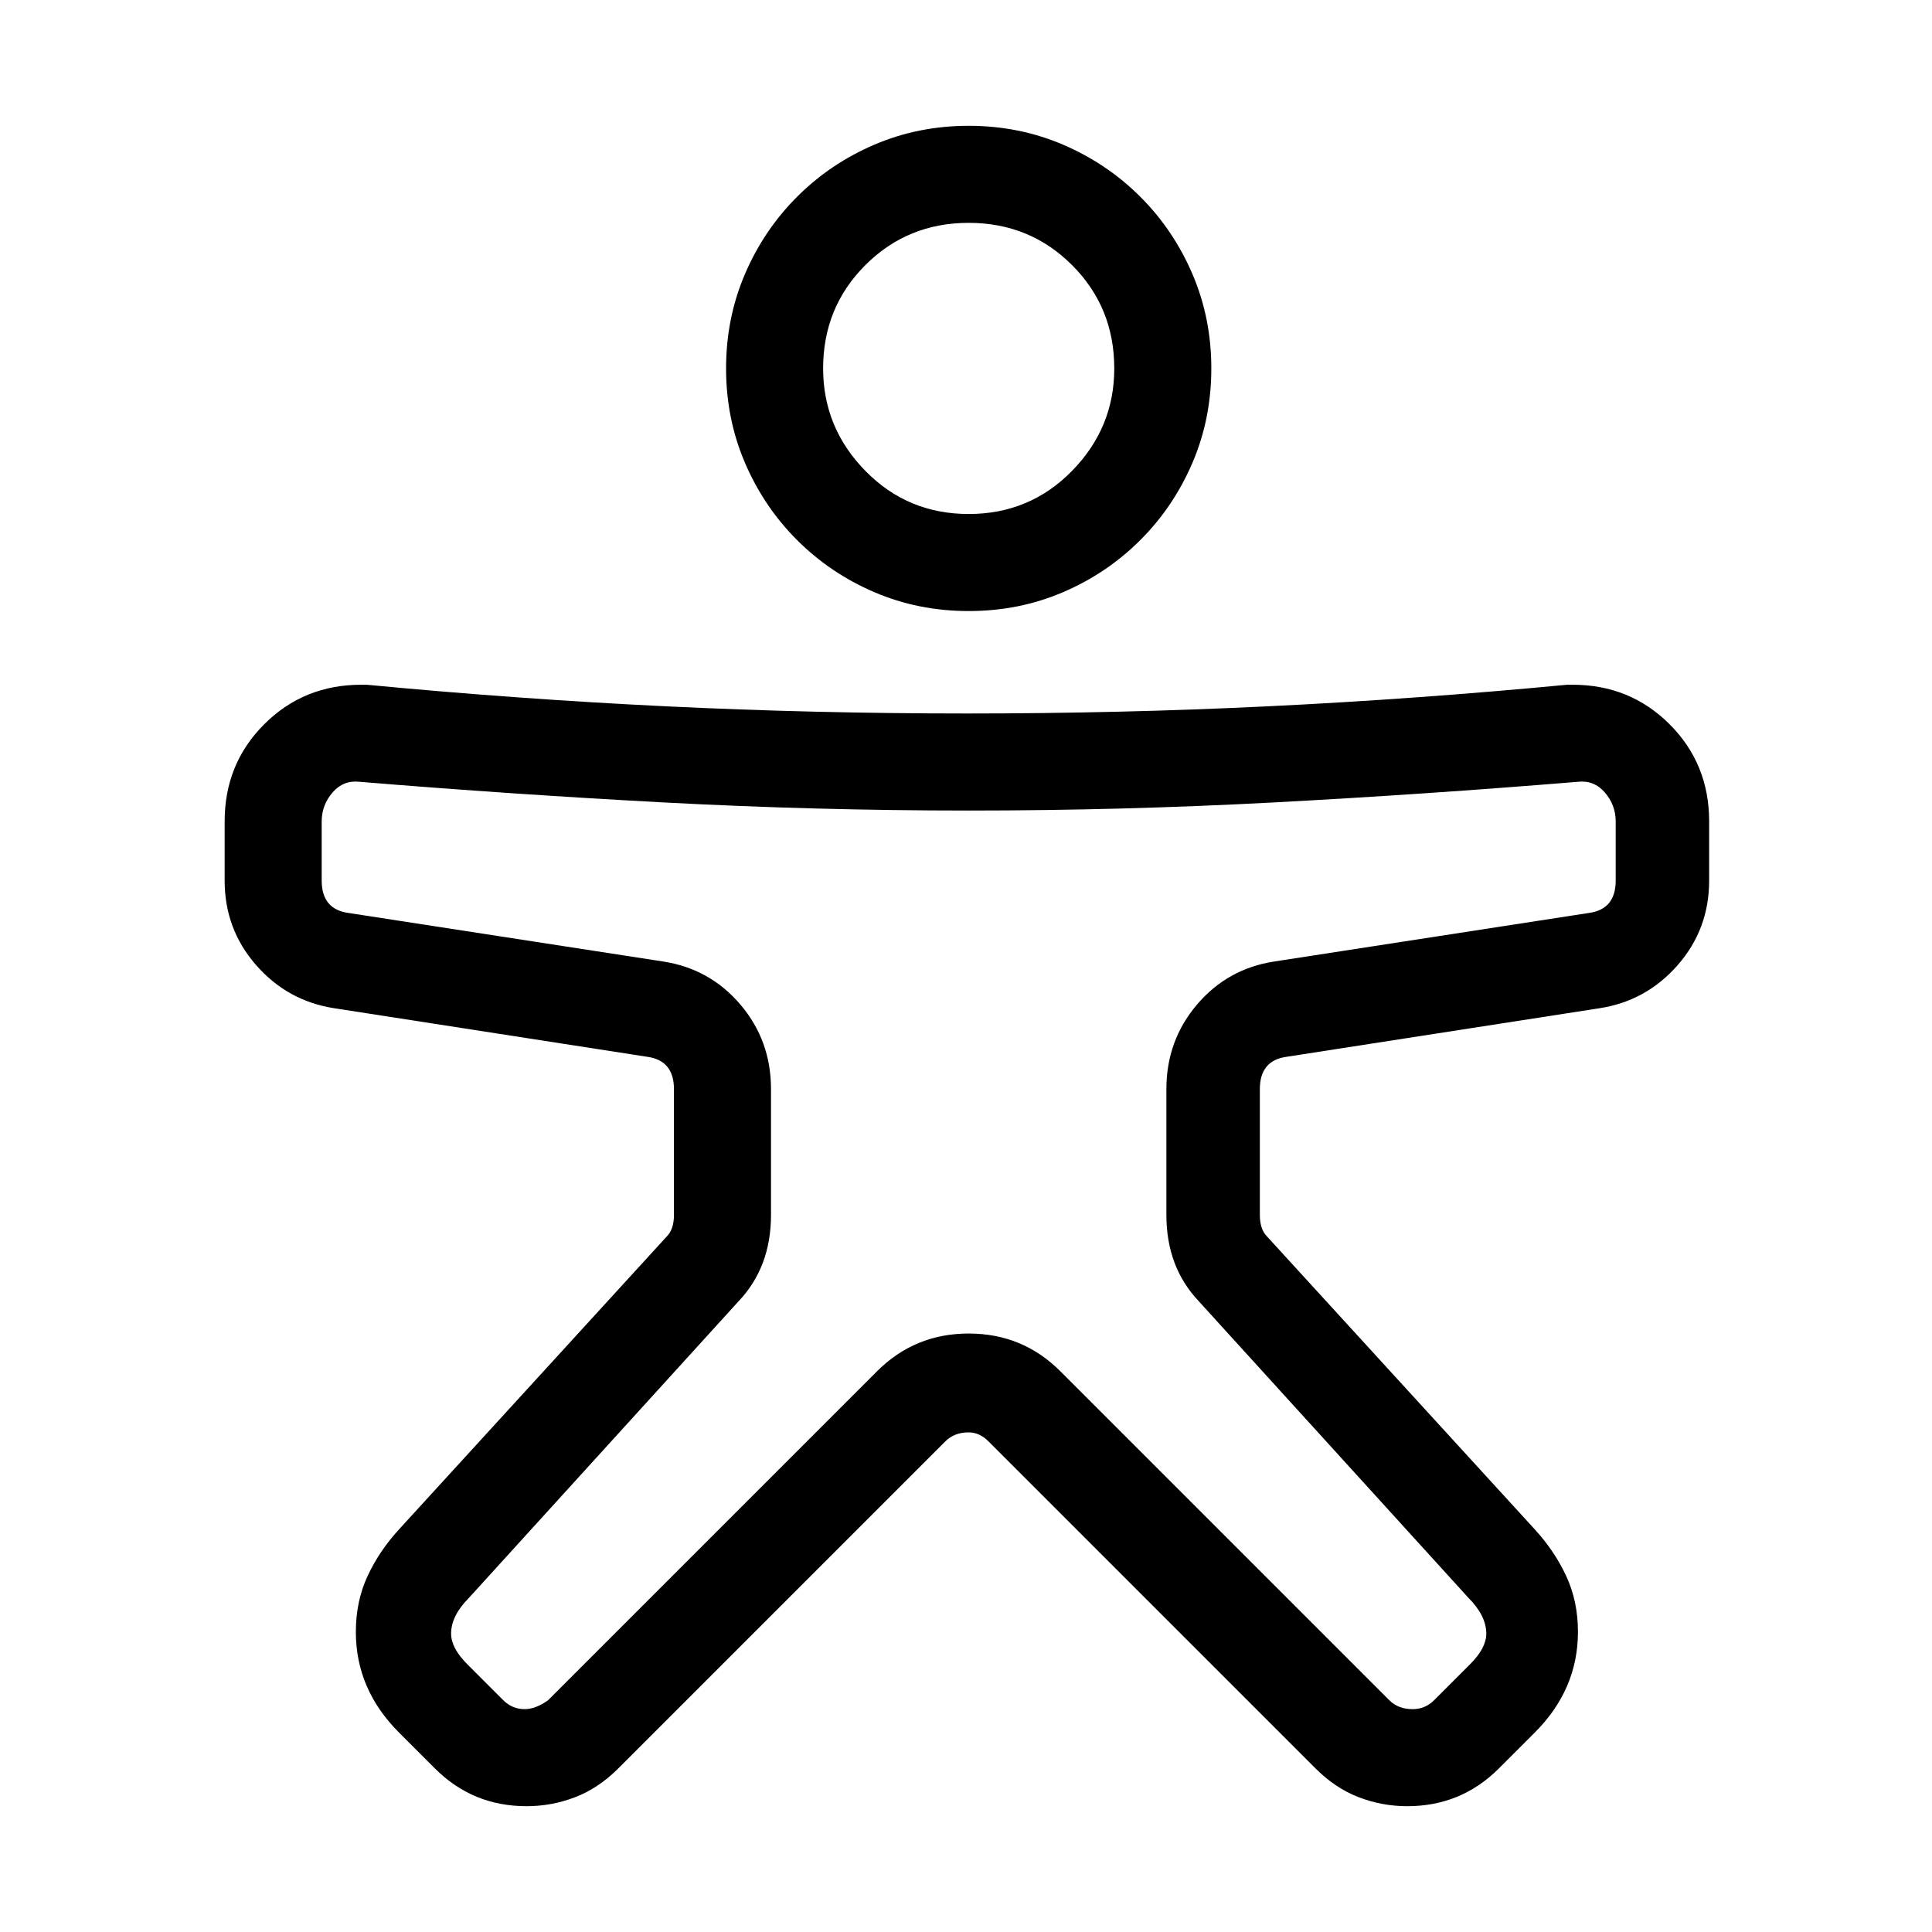 <svg width="1075" height="1075" viewBox="0 0 1075 1075" fill="none" xmlns="http://www.w3.org/2000/svg">
<path d="M539 797C533.667 797 529.333 798.667 526 802L344 984C336.667 991.333 328.667 996.667 320 1000C311.333 1003.33 302.333 1005 293 1005C273 1005 256 998 242 984L222 964C206 948 198 929.333 198 908C198 896.667 200.167 886.333 204.5 877C208.833 867.667 214.667 859 222 851L371 688C373.667 685.333 375 681.333 375 676V606C375 595.333 370 589.333 360 588L186 561C168.667 558.333 154.167 550.333 142.5 537C130.833 523.667 125 508 125 490V457C125 435.667 132.333 417.667 147 403C161.667 388.333 179.667 381 201 381H204C260 386.333 315.5 390.333 370.5 393C425.5 395.667 481.333 397 538 397C594.667 397 650.5 395.667 705.5 393C760.5 390.333 816 386.333 872 381H875C896.333 381 914.333 388.333 929 403C943.667 417.667 951 435.667 951 457V490C951 508 945.167 523.667 933.5 537C921.833 550.333 907.333 558.333 890 561L716 588C706 589.333 701 595.333 701 606V676C701 681.333 702.333 685.333 705 688L854 851C861.333 859 867.167 867.667 871.5 877C875.833 886.333 878 896.667 878 908C878 929.333 870 948 854 964L834 984C820 998 803 1005 783 1005C773.667 1005 764.667 1003.33 756 1000C747.333 996.667 739.333 991.333 732 984L550 802C546.667 798.667 543 797 539 797ZM539 451C482.333 451 425.833 449.5 369.5 446.5C313.167 443.5 256.667 439.667 200 435C194 434.333 189 436.333 185 441C181 445.667 179 451 179 457V490C179 500.667 184 506.667 194 508L369 535C386.333 537.667 400.667 545.667 412 559C423.333 572.333 429 588 429 606V676C429 695.333 423 711.333 411 724L261 889C254.333 895.667 251 902.333 251 909C251 914.333 254 920 260 926L280 946C283.333 949.333 287.333 951 292 951C296 951 300.333 949.333 305 946L488 763C502 749 519 742 539 742C559 742 576 749 590 763L773 946C776.333 949.333 780.667 951 786 951C790.667 951 794.667 949.333 798 946L818 926C824 920 827 914.333 827 909C827 902.333 823.667 895.667 817 889L667 724C655 711.333 649 695.333 649 676V606C649 588 654.667 572.333 666 559C677.333 545.667 691.667 537.667 709 535L884 508C894 506.667 899 500.667 899 490V457C899 451 897 445.667 893 441C889 436.333 884 434.333 878 435C821.333 439.667 764.833 443.5 708.5 446.5C652.167 449.5 595.667 451 539 451ZM539 340C520.333 340 502.833 336.5 486.5 329.5C470.167 322.5 455.833 312.833 443.5 300.5C431.167 288.167 421.5 273.833 414.5 257.5C407.5 241.167 404 223.667 404 205C404 186.333 407.5 168.833 414.5 152.5C421.5 136.167 431.167 121.833 443.5 109.5C455.833 97.167 470.167 87.5 486.5 80.5C502.833 73.5 520.333 70 539 70C557.667 70 575.167 73.5 591.5 80.5C607.833 87.5 622.167 97.167 634.5 109.5C646.833 121.833 656.5 136.167 663.5 152.5C670.5 168.833 674 186.333 674 205C674 223.667 670.5 241.167 663.5 257.5C656.5 273.833 646.833 288.167 634.5 300.5C622.167 312.833 607.833 322.5 591.5 329.5C575.167 336.5 557.667 340 539 340ZM539 124C516.333 124 497.167 131.833 481.5 147.5C465.833 163.167 458 182.333 458 205C458 227 465.833 246 481.5 262C497.167 278 516.333 286 539 286C561.667 286 580.833 278 596.5 262C612.167 246 620 227 620 205C620 182.333 612.167 163.167 596.5 147.5C580.833 131.833 561.667 124 539 124Z" fill="black"/>
</svg>
